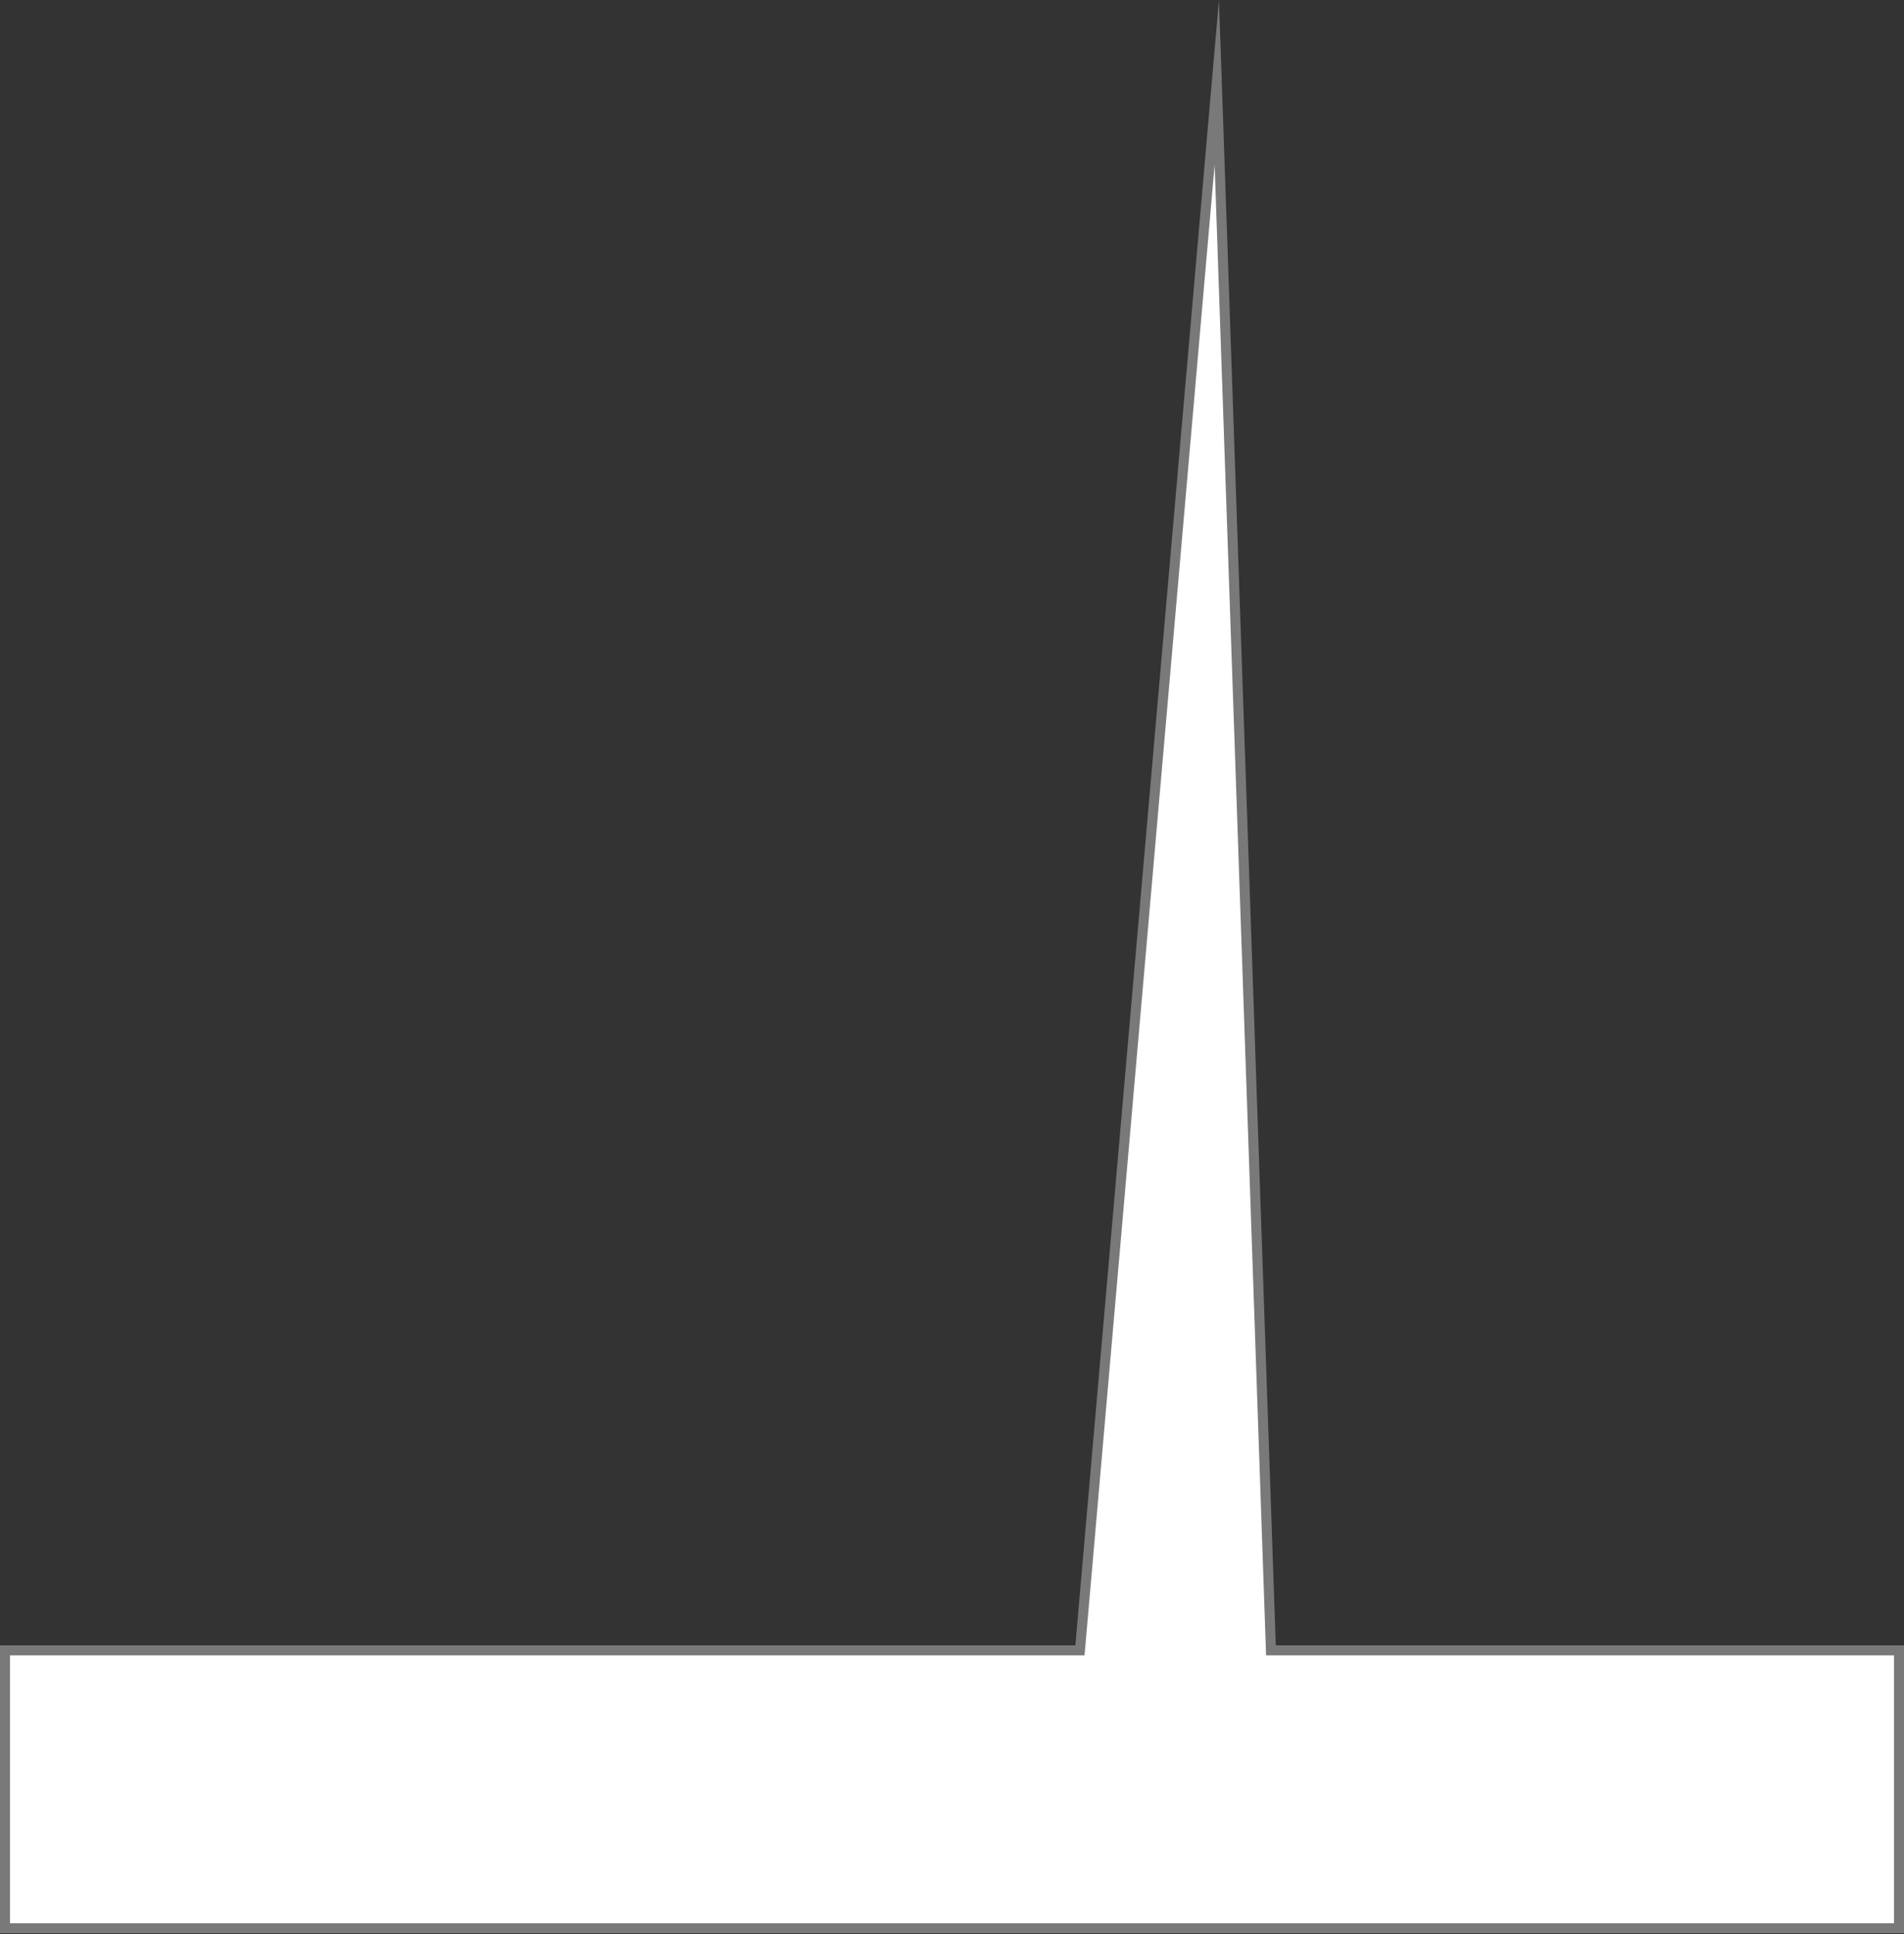 ﻿<?xml version="1.0" encoding="utf-8"?>
<svg version="1.1" xmlns:xlink="http://www.w3.org/1999/xlink" width="190px" height="193px" xmlns="http://www.w3.org/2000/svg">
  <rect width="100%" height="100%" fill="#333333" stroke="none"/>
  <g transform="matrix(1 0 0 1 -500 -469 )">
    <path d="M 500.5 661.389  C 500.5 661.389  500.5 633.661  500.5 633.661  C 500.5 633.661  607.768 633.661  607.768 633.661  C 607.768 633.661  621.424 477.226  621.424 477.226  C 621.424 477.226  626.826 633.661  626.826 633.661  C 626.826 633.661  689.5 633.661  689.5 633.661  C 689.5 633.661  689.5 661.389  689.5 661.389  C 689.5 661.389  500.5 661.389  500.5 661.389  Z " fill-rule="nonzero" fill="#ffffff" stroke="none" />
    <path d="M 500 661.889  C 500 661.889  500 633.161  500 633.161  C 500 633.161  607.31 633.161  607.31 633.161  C 607.31 633.161  621.64 469  621.64 469  C 621.64 469  627.31 633.161  627.31 633.161  C 627.31 633.161  690 633.161  690 633.161  C 690 633.161  690 661.889  690 661.889  C 690 661.889  500 661.889  500 661.889  Z M 501 660.889  C 501 660.889  689 660.889  689 660.889  C 689 660.889  689 634.161  689 634.161  C 689 634.161  626.343 634.161  626.343 634.161  C 626.343 634.161  621.208 485.452  621.208 485.452  C 621.208 485.452  608.226 634.161  608.226 634.161  C 608.226 634.161  501 634.161  501 634.161  C 501 634.161  501 660.889  501 660.889  Z " fill-rule="nonzero" fill="#797979" stroke="none" />
  </g>
</svg>